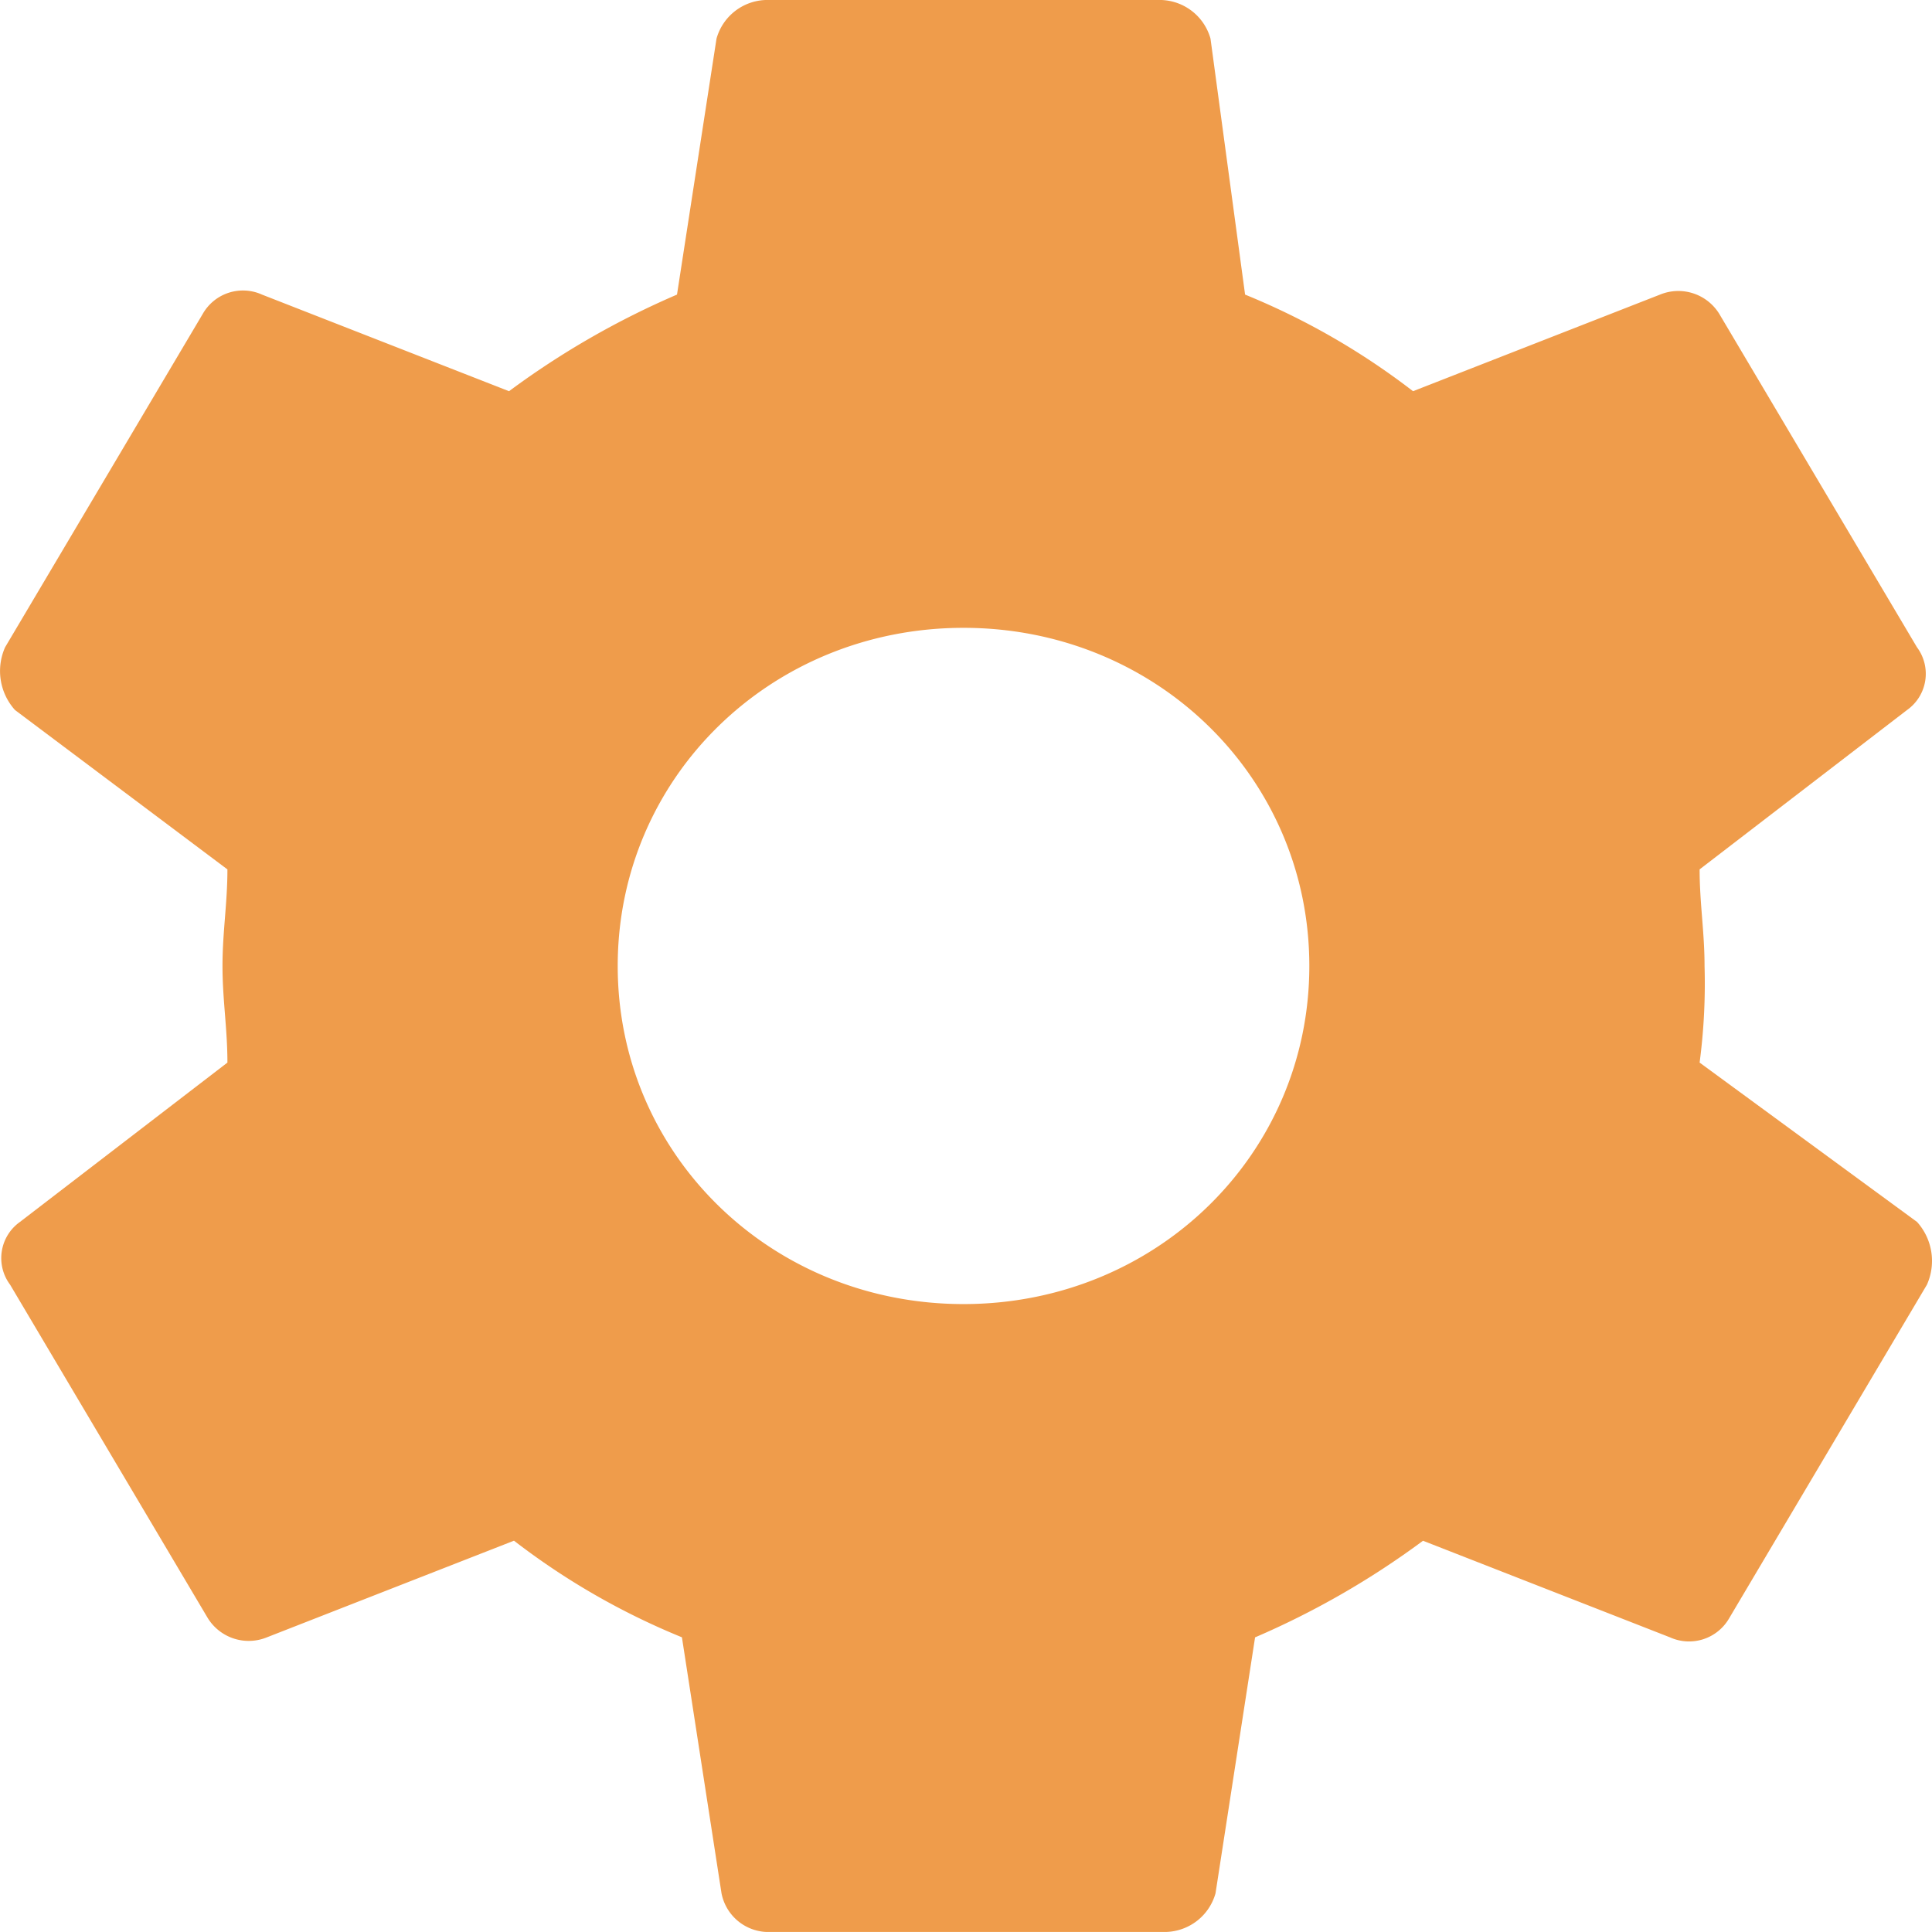 <svg xmlns="http://www.w3.org/2000/svg" width="125.857" height="125.855" viewBox="0 0 125.857 125.855"><defs><style>.a{fill:#ef9c4b;}</style></defs><path class="a" d="M158.717,117.221a39.358,39.358,0,0,0,.321-6.293c0-2.2-.321-4.09-.321-6.293L172.23,94.253a2.89,2.89,0,0,0,.644-4.09L160,68.452a3.134,3.134,0,0,0-3.862-1.26l-16.091,6.293a46.84,46.84,0,0,0-10.94-6.293l-2.253-16.675A3.449,3.449,0,0,0,123.637,48H97.892a3.449,3.449,0,0,0-3.218,2.517L92.1,67.192a54.5,54.5,0,0,0-10.943,6.293L65.066,67.192a3.014,3.014,0,0,0-3.862,1.26L48.331,90.164a3.8,3.8,0,0,0,.644,4.09l13.838,10.382c0,2.2-.321,4.09-.321,6.293s.321,4.09.321,6.293L49.3,127.6a2.89,2.89,0,0,0-.644,4.09L61.528,153.4a3.134,3.134,0,0,0,3.862,1.26l16.091-6.293a46.831,46.831,0,0,0,10.94,6.293L95,171.339a3.119,3.119,0,0,0,3.218,2.516h25.745a3.449,3.449,0,0,0,3.218-2.516l2.577-16.675a54.466,54.466,0,0,0,10.94-6.293l16.091,6.293a3.015,3.015,0,0,0,3.862-1.26l12.873-21.712a3.794,3.794,0,0,0-.644-4.09Zm-47.952,15.732c-12.552,0-22.527-9.752-22.527-22.025S98.213,88.9,110.765,88.9s22.527,9.752,22.527,22.025S123.317,132.953,110.765,132.953Z" transform="translate(-47.998 -48.001)"/></svg>
